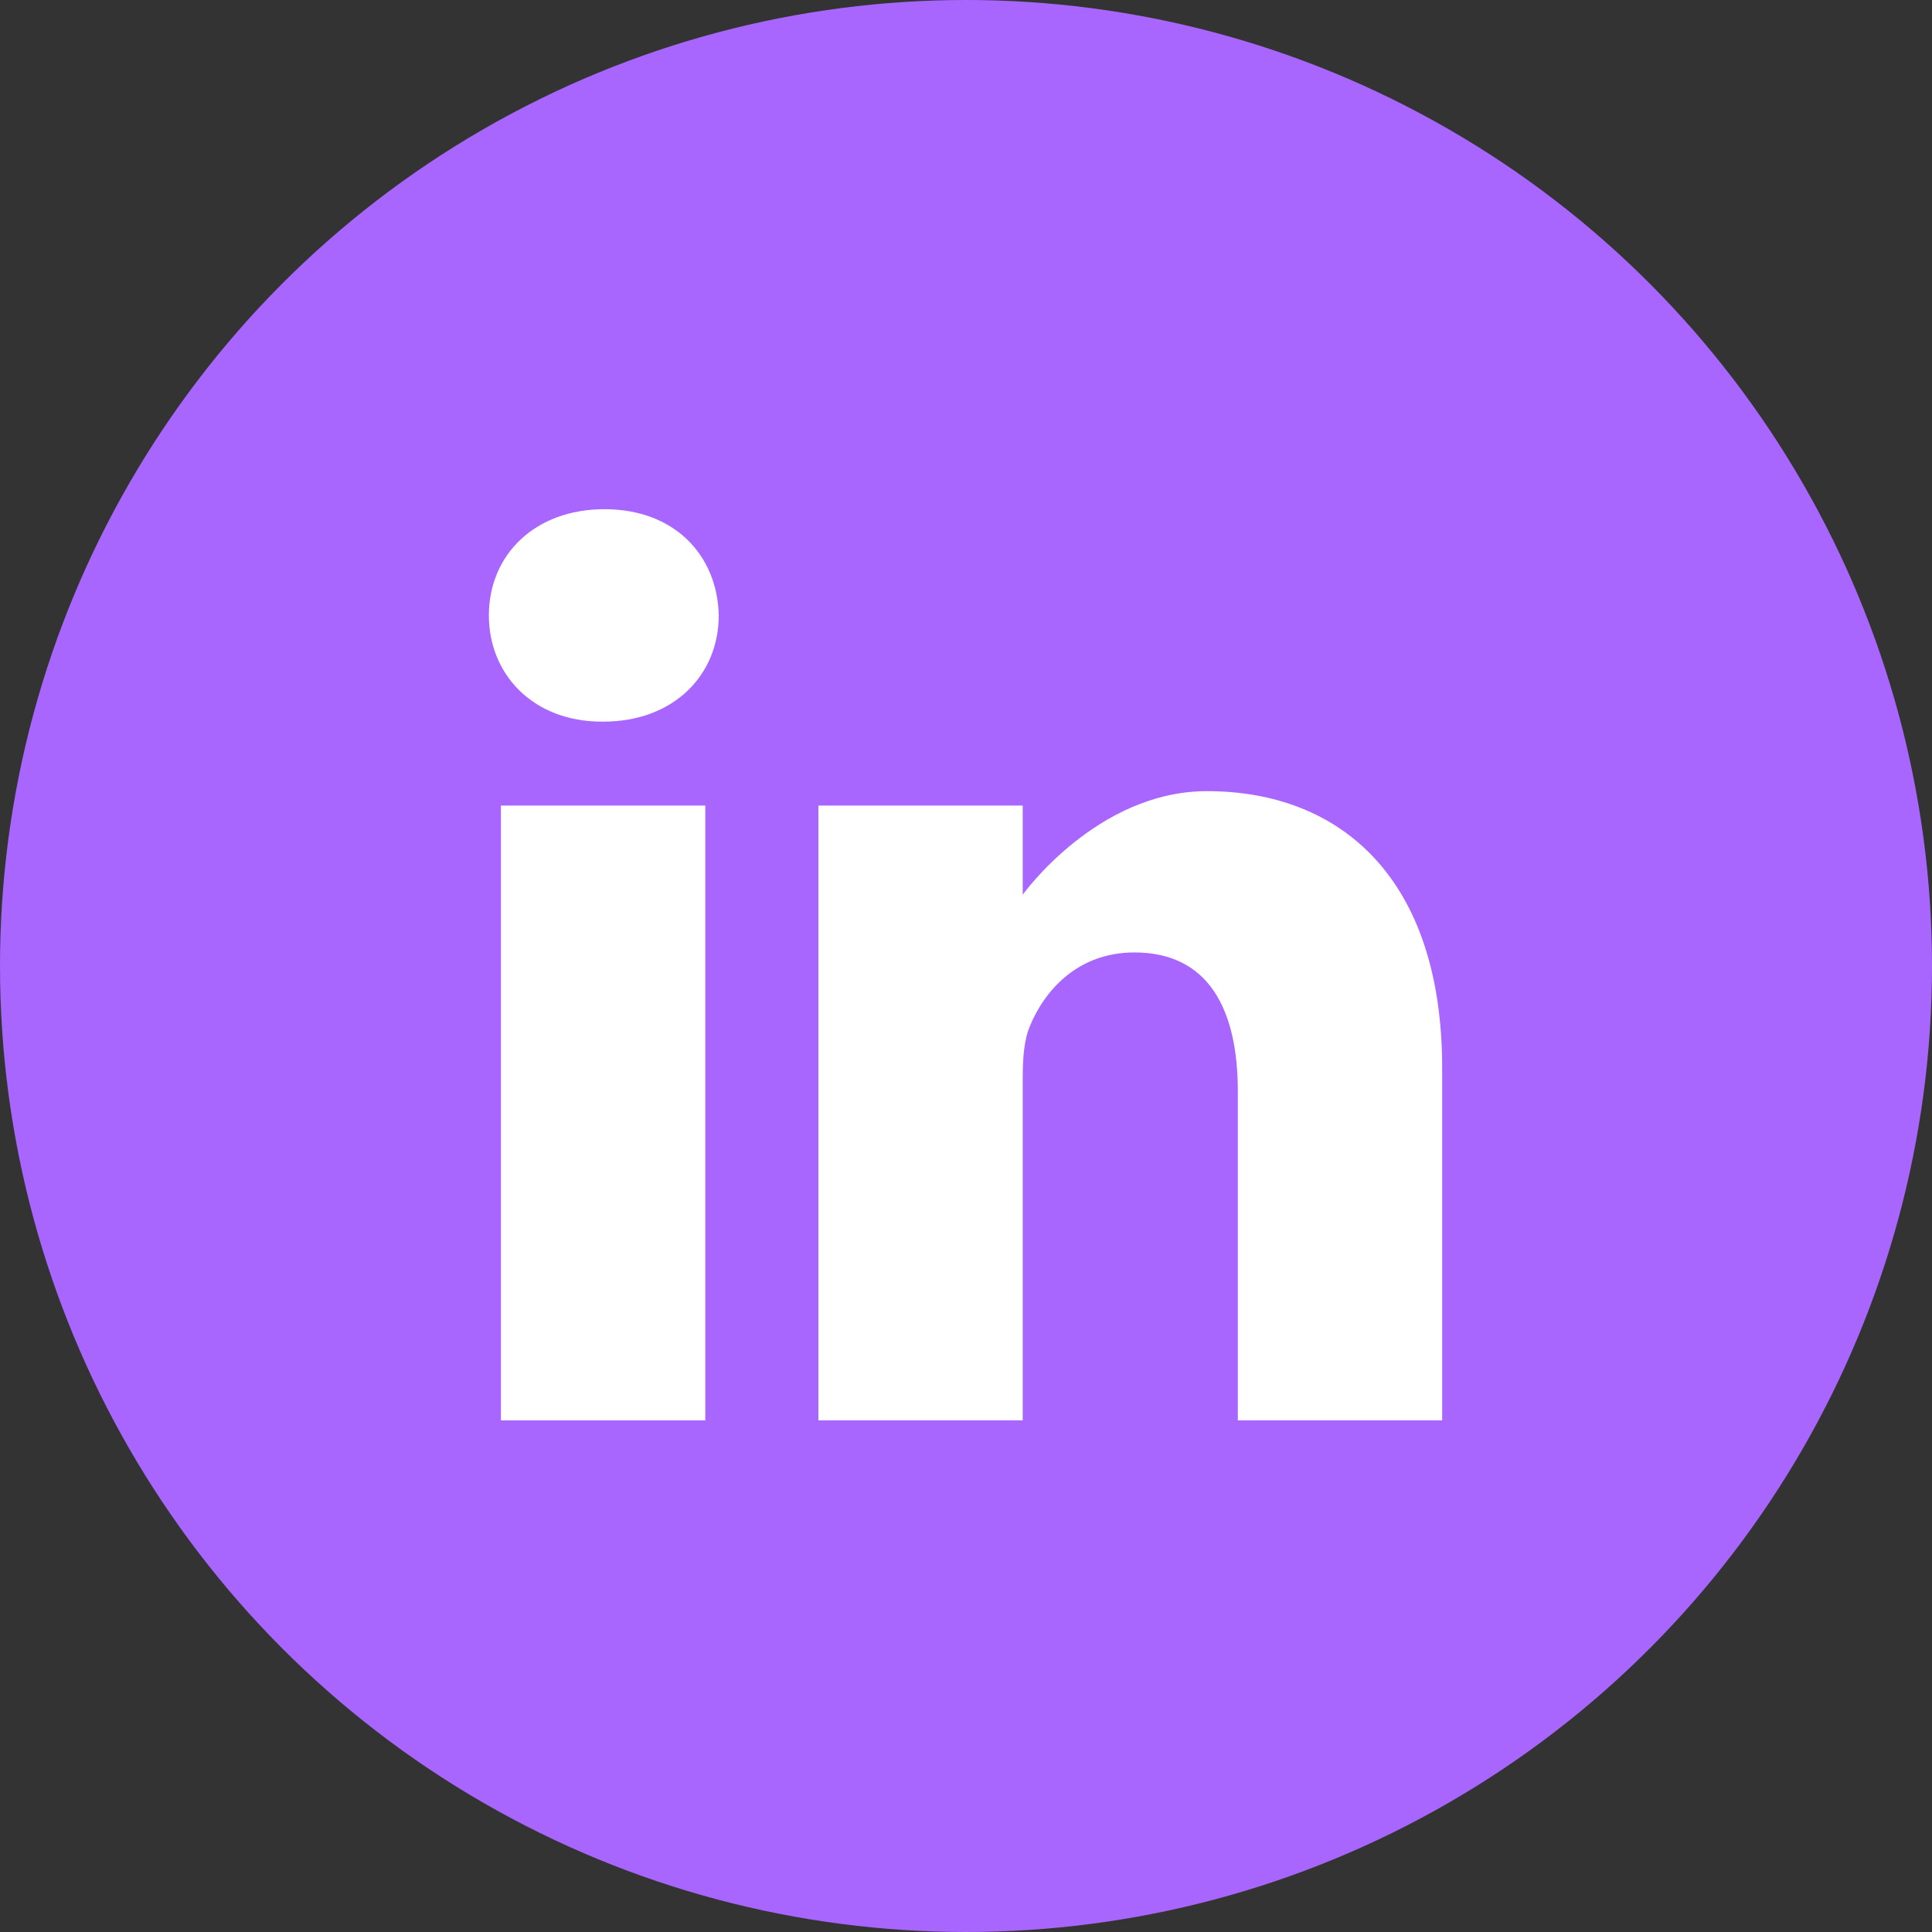 <svg width="50" height="50" viewBox="0 0 50 50" fill="none" xmlns="http://www.w3.org/2000/svg">
<rect x="0" y="0" width="50" height="50" fill="#333333" stroke="none"/>
<circle cx="25" cy="25" r="25" fill="#A966FF"/>
<path d="M15.644 13.178C13.835 13.178 12.652 14.366 12.652 15.927C12.652 17.454 13.799 18.676 15.574 18.676H15.609C17.453 18.676 18.601 17.454 18.601 15.927C18.567 14.366 17.453 13.178 15.644 13.178Z" fill="white"/>
<path d="M12.964 20.848H18.253V36.759H12.964V20.848Z" fill="white"/>
<path d="M31.235 20.475C28.382 20.475 26.468 23.155 26.468 23.155V20.848H21.18V36.759H26.468V27.874C26.468 27.398 26.503 26.923 26.642 26.583C27.025 25.633 27.895 24.649 29.356 24.649C31.27 24.649 32.035 26.108 32.035 28.247V36.759H37.323V27.636C37.323 22.749 34.714 20.475 31.235 20.475Z" fill="white"/>
</svg>

